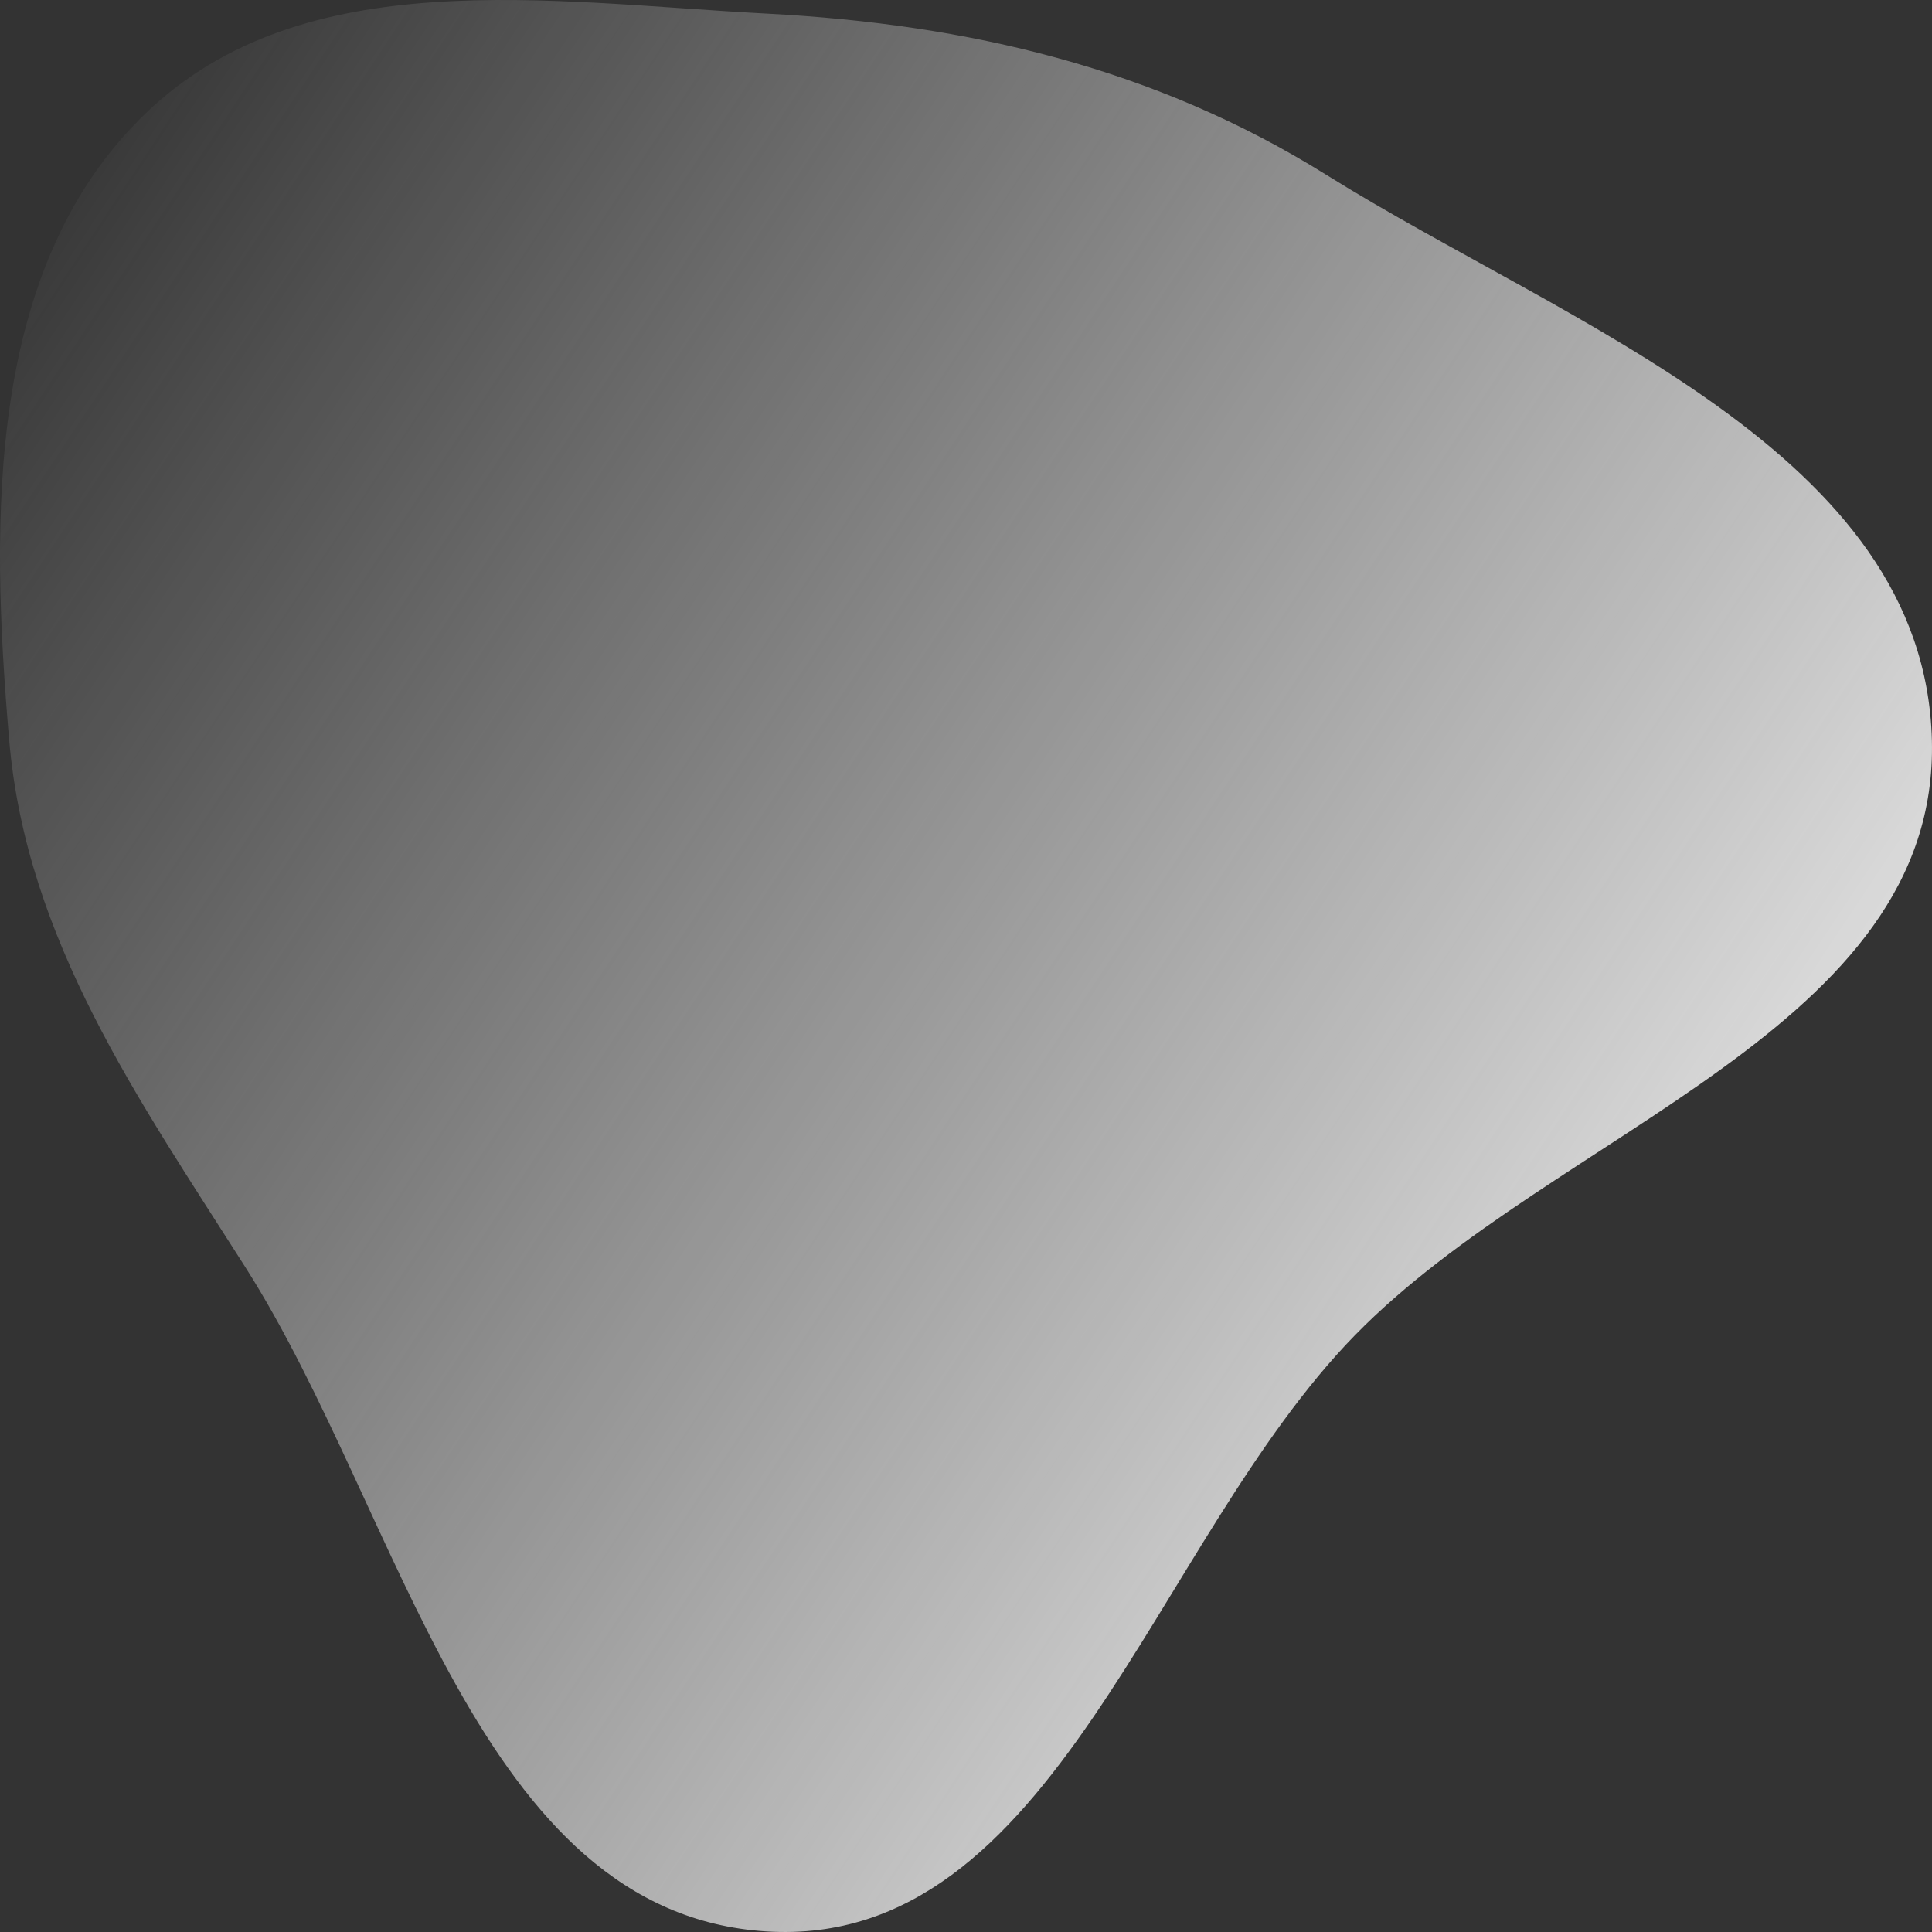 <svg width="185" height="185" viewBox="0 0 185 185" fill="none" xmlns="http://www.w3.org/2000/svg">
<rect x="0" y="0" width="185" height="185" fill="#333333" stroke="none"/>
<path fill-rule="evenodd" clip-rule="evenodd" d="M73.428 1.303C92.708 2.314 110.577 6.496 127.006 16.744C150.286 31.266 184.304 43.253 184.99 70.894C185.677 98.514 148.986 108.185 129.767 127.834C110.327 147.708 101.029 186.631 73.428 184.947C45.644 183.252 38.554 145.015 23.502 121.352C13.232 105.205 2.529 90.017 0.882 70.894C-0.946 49.656 -1.315 25.491 13.984 10.816C29.11 -3.695 52.6 0.21 73.428 1.303Z" fill="url(#paint0_linear_12_381)"/>
<defs>
<linearGradient id="paint0_linear_12_381" x1="185" y1="145.5" x2="-3.215" y2="20.683" gradientUnits="userSpaceOnUse">
<stop stop-color="#F9F9F9"/>
<stop offset="1" stop-color="#F9F9F9" stop-opacity="0"/>
</linearGradient>
</defs>
</svg>
